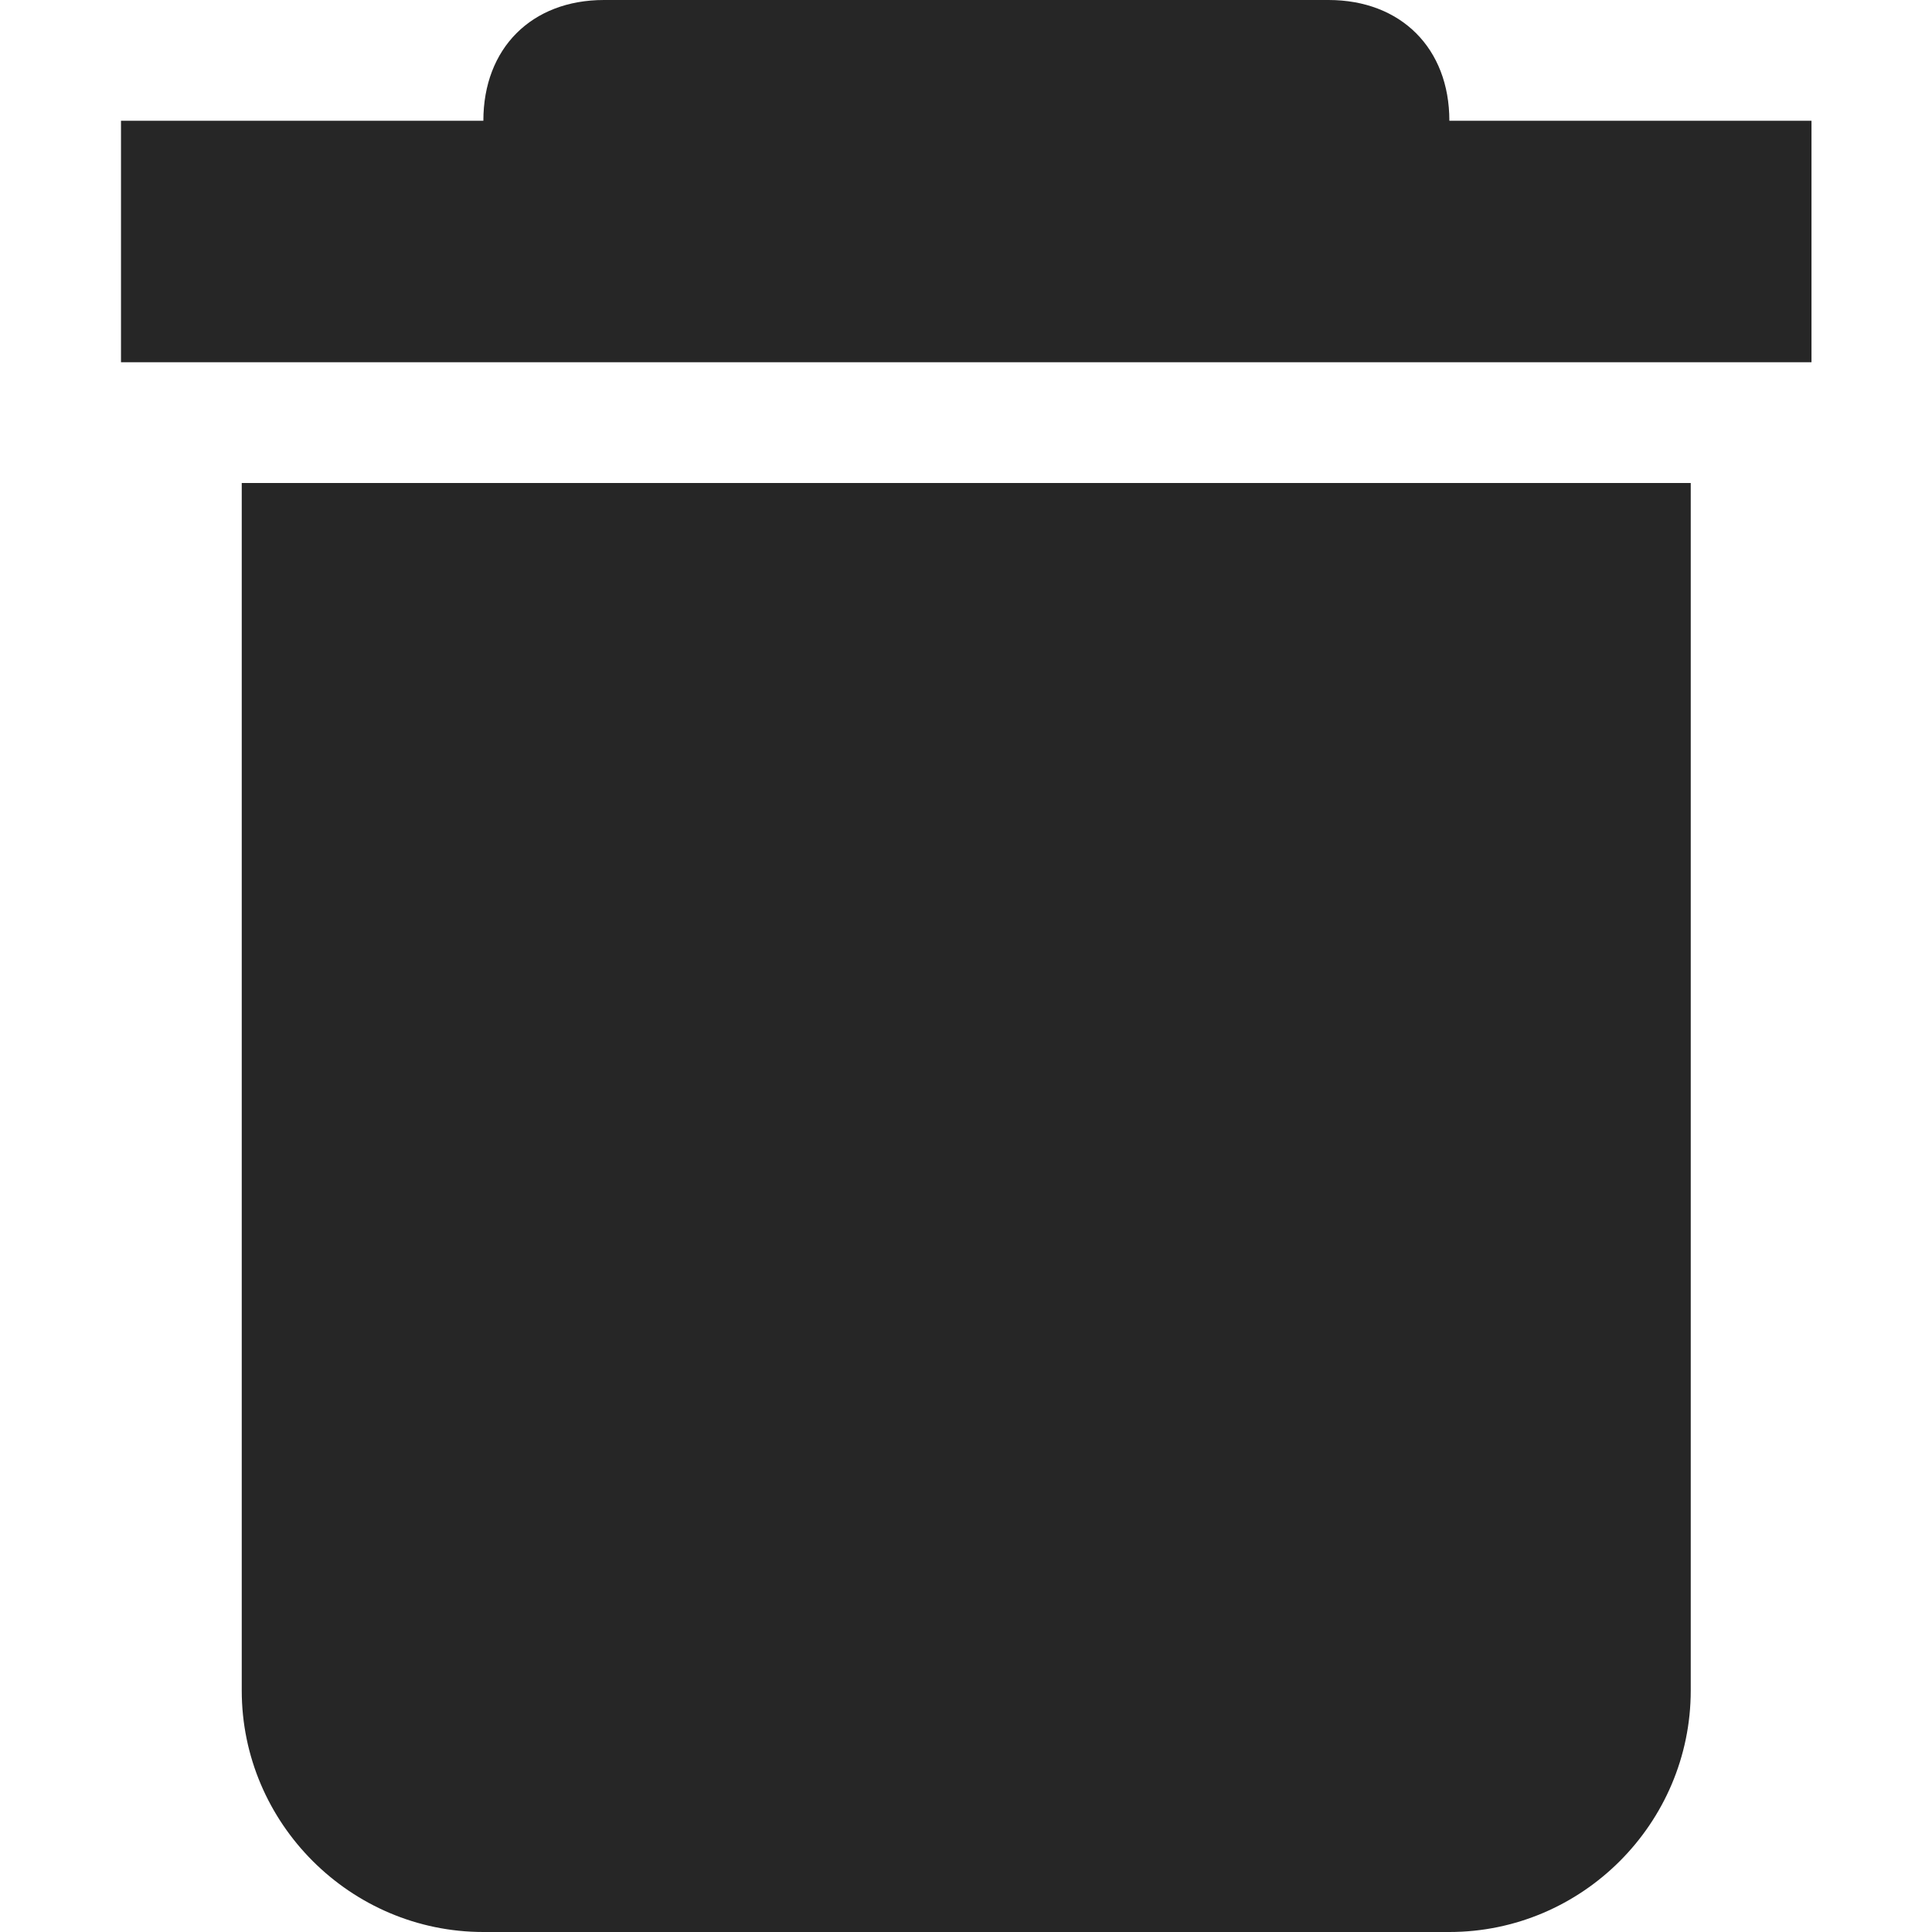 <svg width="16" height="16" viewBox="0 0 16 16" xmlns="http://www.w3.org/2000/svg">
<g opacity="0.85" clip-path="url(#clip0_732_121)">
<path d="M11.002 0C11.602 0 12.003 0.4 12.003 1H15.002V3H1.002V1H4.003C4.003 0.4 4.402 0 5.002 0H11.002Z"/>
<path fill-rule="evenodd" clip-rule="evenodd" d="M2.002 14V4H14.002V14C14.002 15.1 13.103 16 12.003 16H4.003C2.903 16 2.002 15.1 2.002 14Z"/>
</g>
<defs>
<clipPath id="clip0_732_121">
<rect width="16" height="16" fill="white"/>
</clipPath>
</defs>
</svg>
